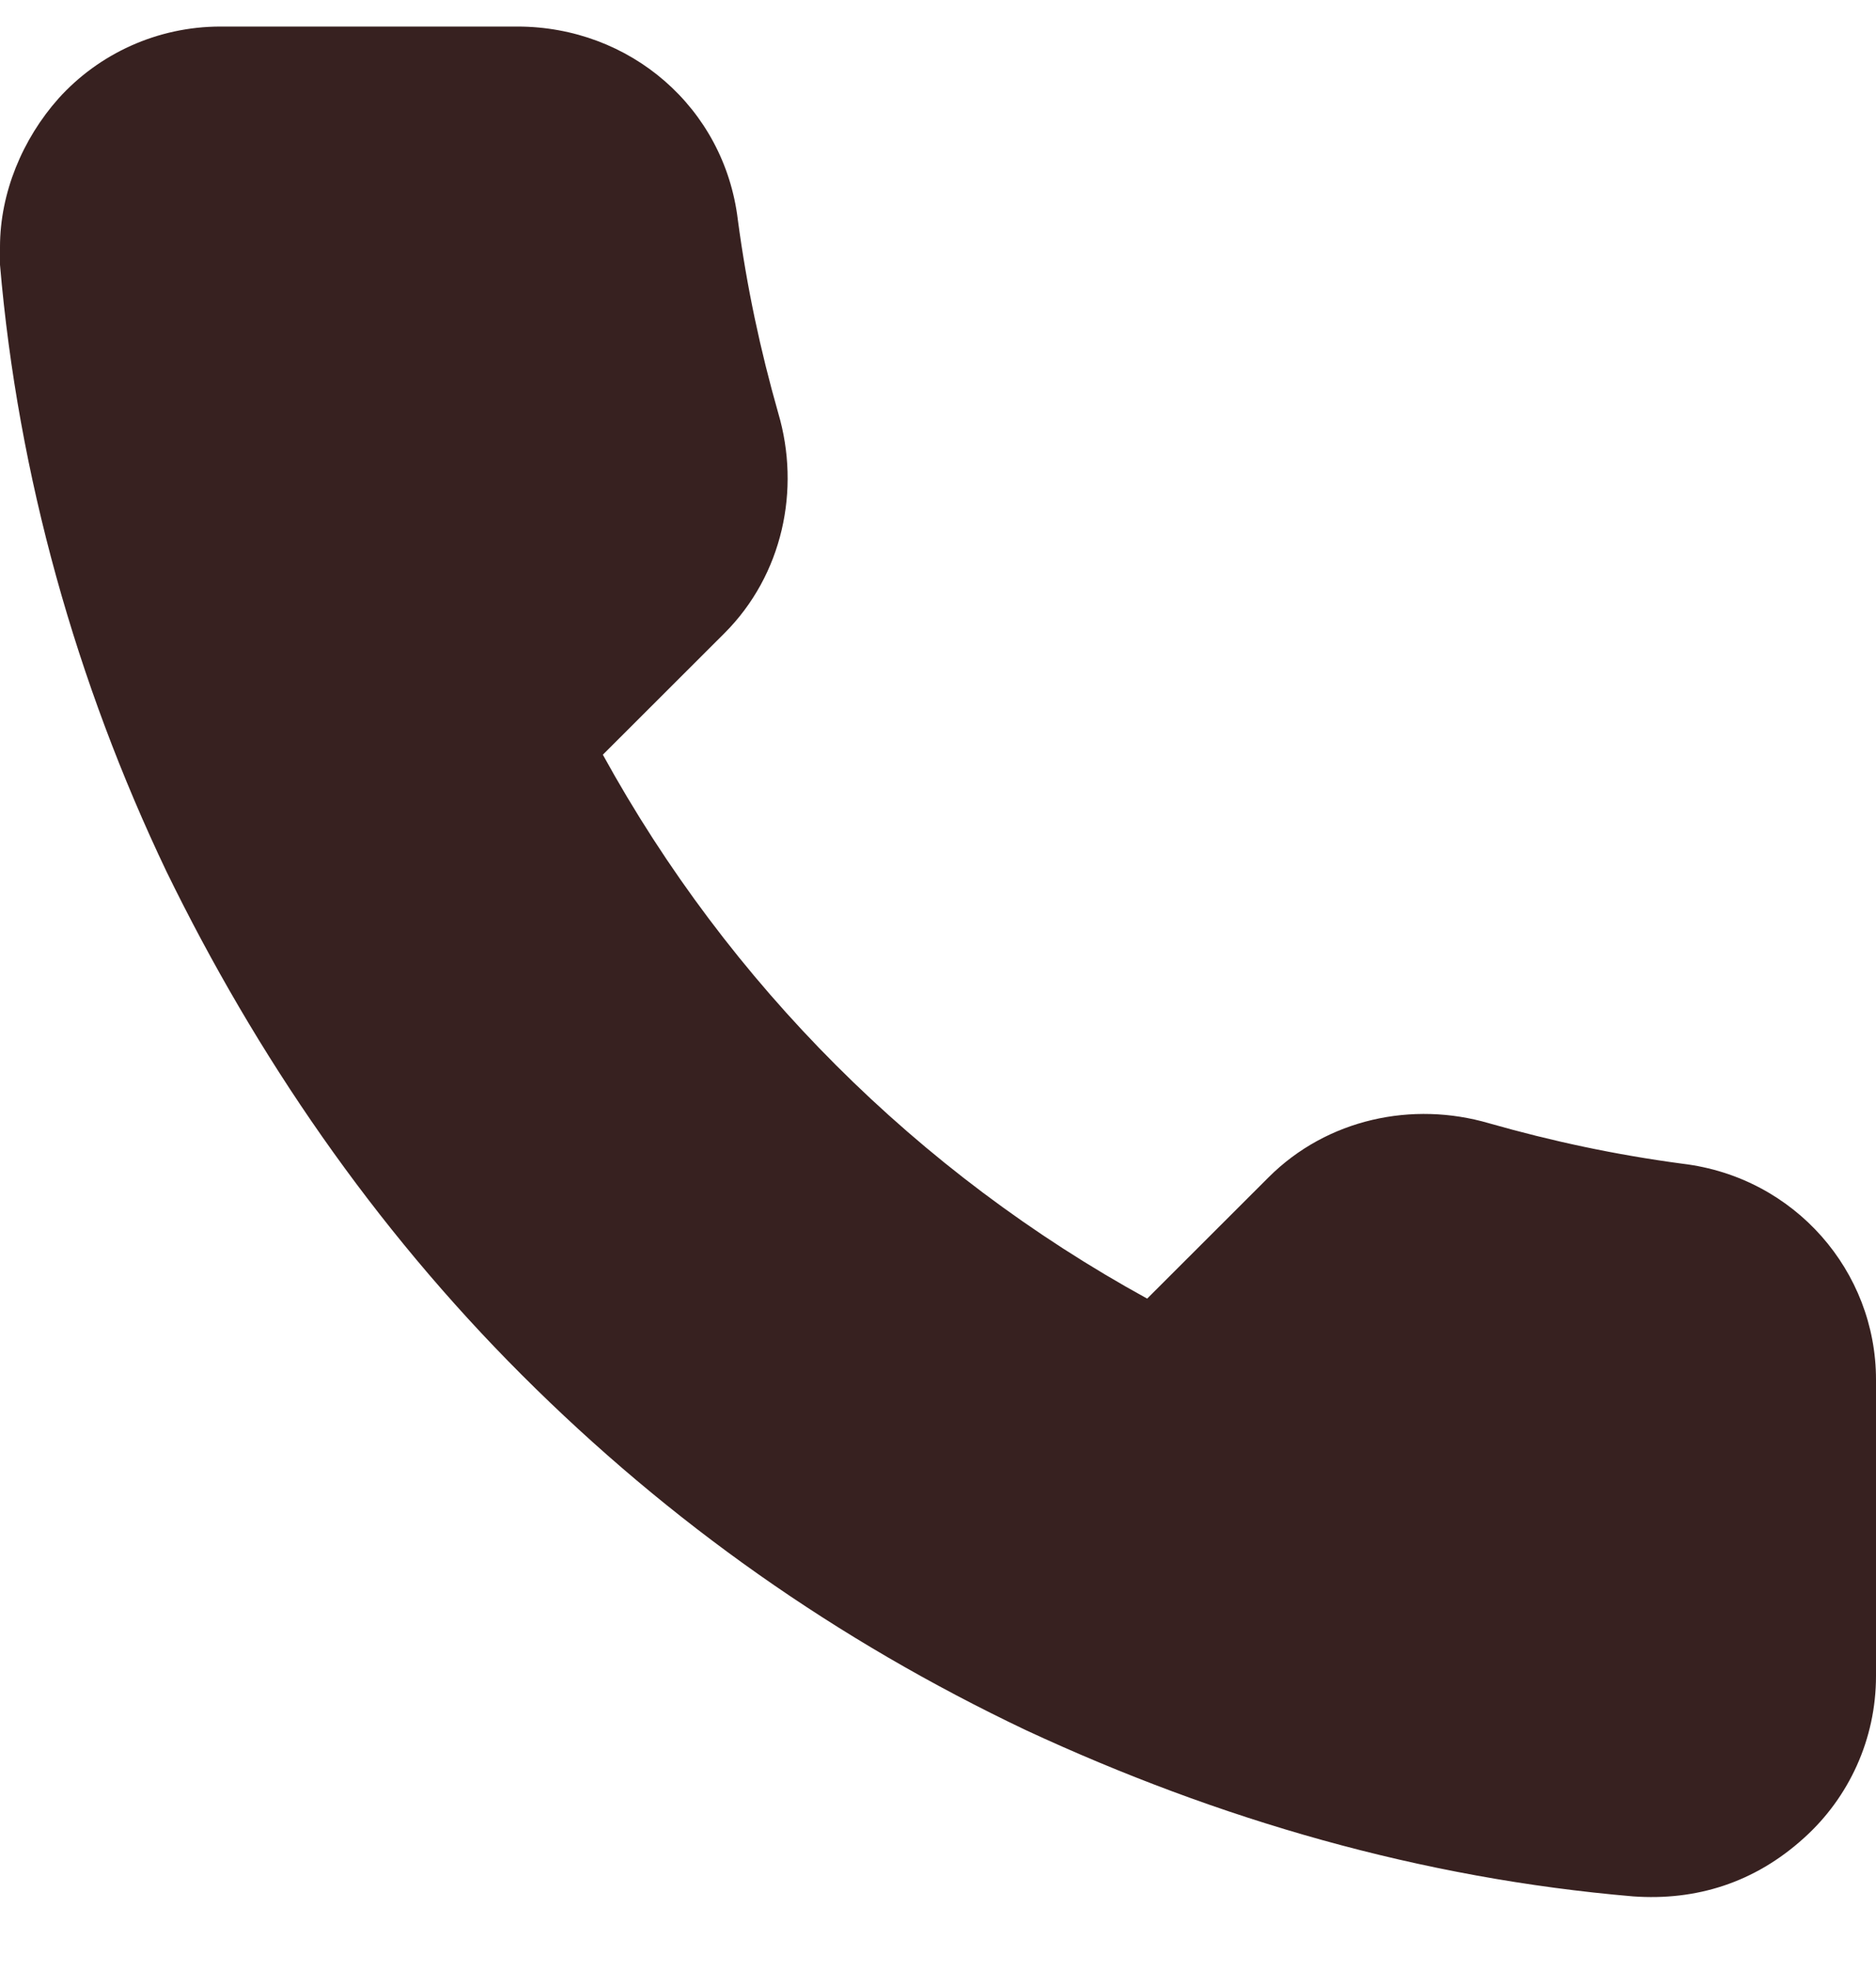 <svg width="20" height="21" viewBox="0 0 20 21" fill="none" xmlns="http://www.w3.org/2000/svg">
<path d="M17.938 12.399C17.218 12.303 16.547 12.159 15.875 11.968C15.06 11.729 14.149 11.92 13.525 12.543L12.23 13.836C9.784 12.495 7.77 10.483 6.427 8.041L7.722 6.748C8.345 6.126 8.537 5.216 8.297 4.402C8.106 3.731 7.962 3.061 7.866 2.342C7.722 1.145 6.715 0.283 5.516 0.283H2.35C1.679 0.283 1.055 0.571 0.624 1.049C0.24 1.48 0 2.055 0 2.63C0 2.678 0 2.773 0 2.821C0.192 5.072 0.815 7.275 1.775 9.286C2.734 11.25 3.981 13.069 5.564 14.65C7.146 16.23 8.921 17.475 10.935 18.433C12.998 19.391 15.156 20.013 17.41 20.205C18.081 20.253 18.705 20.061 19.233 19.582C19.712 19.151 20 18.529 20 17.858V14.698C20 13.548 19.137 12.543 17.938 12.399Z" fill="#372120"/>
</svg>
